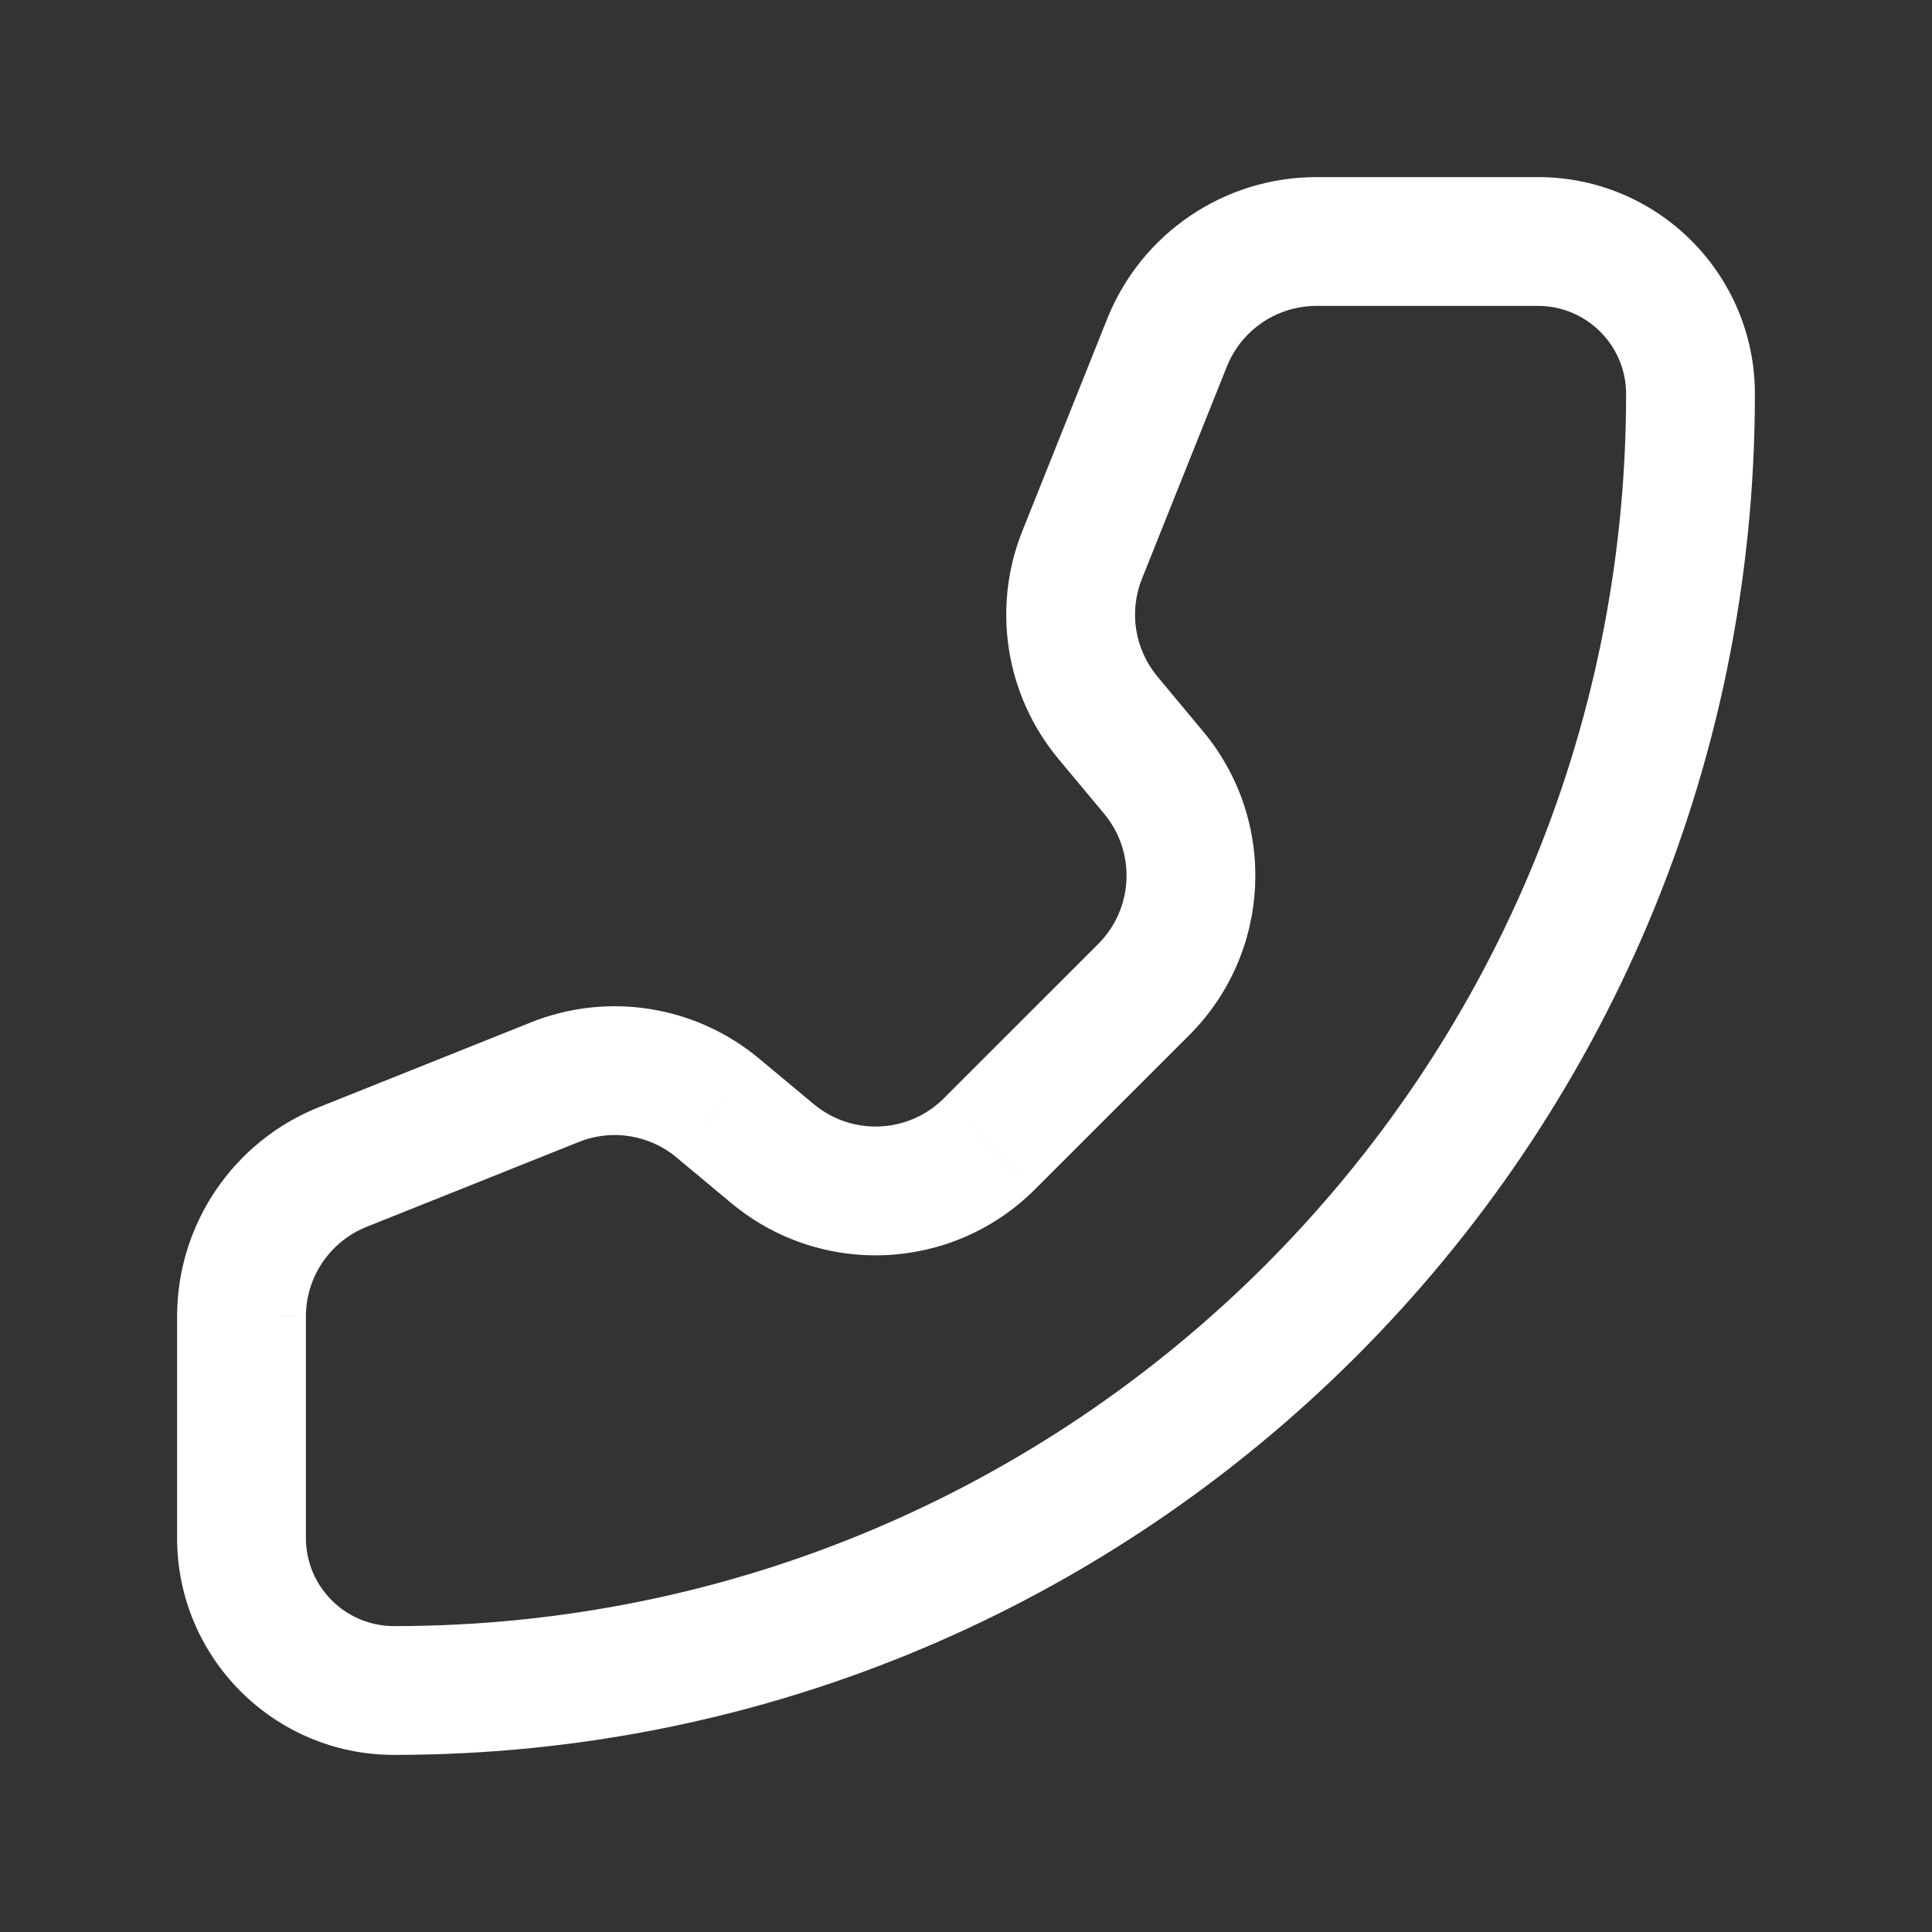 <svg width="30" height="30" viewBox="0 0 30 30" fill="none" xmlns="http://www.w3.org/2000/svg">
<rect x="0" y="0" width="30" height="30" fill="#333333" stroke="none"/>
<path d="M18.121 5.322L17.193 4.95L17.193 4.95L18.121 5.322ZM16.803 8.616L17.732 8.987L17.732 8.987L16.803 8.616ZM17.204 11.145L17.972 10.505L17.972 10.505L17.204 11.145ZM17.913 11.996L17.145 12.636L17.145 12.636L17.913 11.996ZM17.761 15.364L18.468 16.072L18.468 16.072L17.761 15.364ZM15.364 17.761L14.657 17.054L14.657 17.053L15.364 17.761ZM11.996 17.913L12.636 17.145L12.636 17.145L11.996 17.913ZM11.145 17.204L10.505 17.973L10.505 17.972L11.145 17.204ZM8.616 16.804L8.245 15.875L8.245 15.875L8.616 16.804ZM5.322 18.121L5.693 19.05L5.693 19.05L5.322 18.121ZM3.75 20.442H4.75V20.443L3.75 20.442ZM3.75 23.882H2.75V23.882L3.75 23.882ZM20.442 4.75C19.829 4.75 19.278 5.123 19.05 5.693L17.193 4.95C17.724 3.621 19.011 2.75 20.442 2.75V4.75ZM19.05 5.693L17.732 8.987L15.875 8.245L17.193 4.95L19.05 5.693ZM17.732 8.987C17.527 9.499 17.62 10.082 17.972 10.505L16.436 11.785C15.613 10.797 15.398 9.438 15.875 8.245L17.732 8.987ZM17.972 10.505L18.681 11.356L17.145 12.636L16.436 11.785L17.972 10.505ZM18.681 11.356C19.84 12.746 19.748 14.791 18.468 16.072L17.054 14.657C17.602 14.109 17.642 13.232 17.145 12.636L18.681 11.356ZM18.468 16.072L16.071 18.468L14.657 17.053L17.054 14.657L18.468 16.072ZM16.071 18.468C14.791 19.748 12.747 19.84 11.356 18.682L12.636 17.145C13.232 17.642 14.109 17.602 14.657 17.054L16.071 18.468ZM11.356 18.682L10.505 17.973L11.785 16.436L12.636 17.145L11.356 18.682ZM10.505 17.972C10.081 17.62 9.499 17.527 8.987 17.732L8.245 15.875C9.438 15.398 10.797 15.613 11.785 16.436L10.505 17.972ZM8.988 17.732L5.693 19.05L4.95 17.193L8.245 15.875L8.988 17.732ZM5.693 19.05C5.124 19.278 4.75 19.829 4.75 20.442H2.75C2.75 19.011 3.622 17.724 4.95 17.193L5.693 19.05ZM4.75 20.443L4.75 23.882L2.75 23.882L2.75 20.442L4.75 20.443ZM4.75 23.882C4.75 24.637 5.362 25.25 6.118 25.25V27.25C4.258 27.25 2.75 25.742 2.75 23.882H4.75ZM6.118 25.25C16.684 25.25 25.25 16.684 25.25 6.118H27.25C27.25 17.789 17.789 27.25 6.118 27.25V25.25ZM25.25 6.118C25.25 5.363 24.637 4.75 23.882 4.75V2.75C25.742 2.75 27.25 4.258 27.25 6.118H25.25ZM23.882 4.75H20.442V2.75H23.882V4.75Z" fill="white"/>
</svg>
